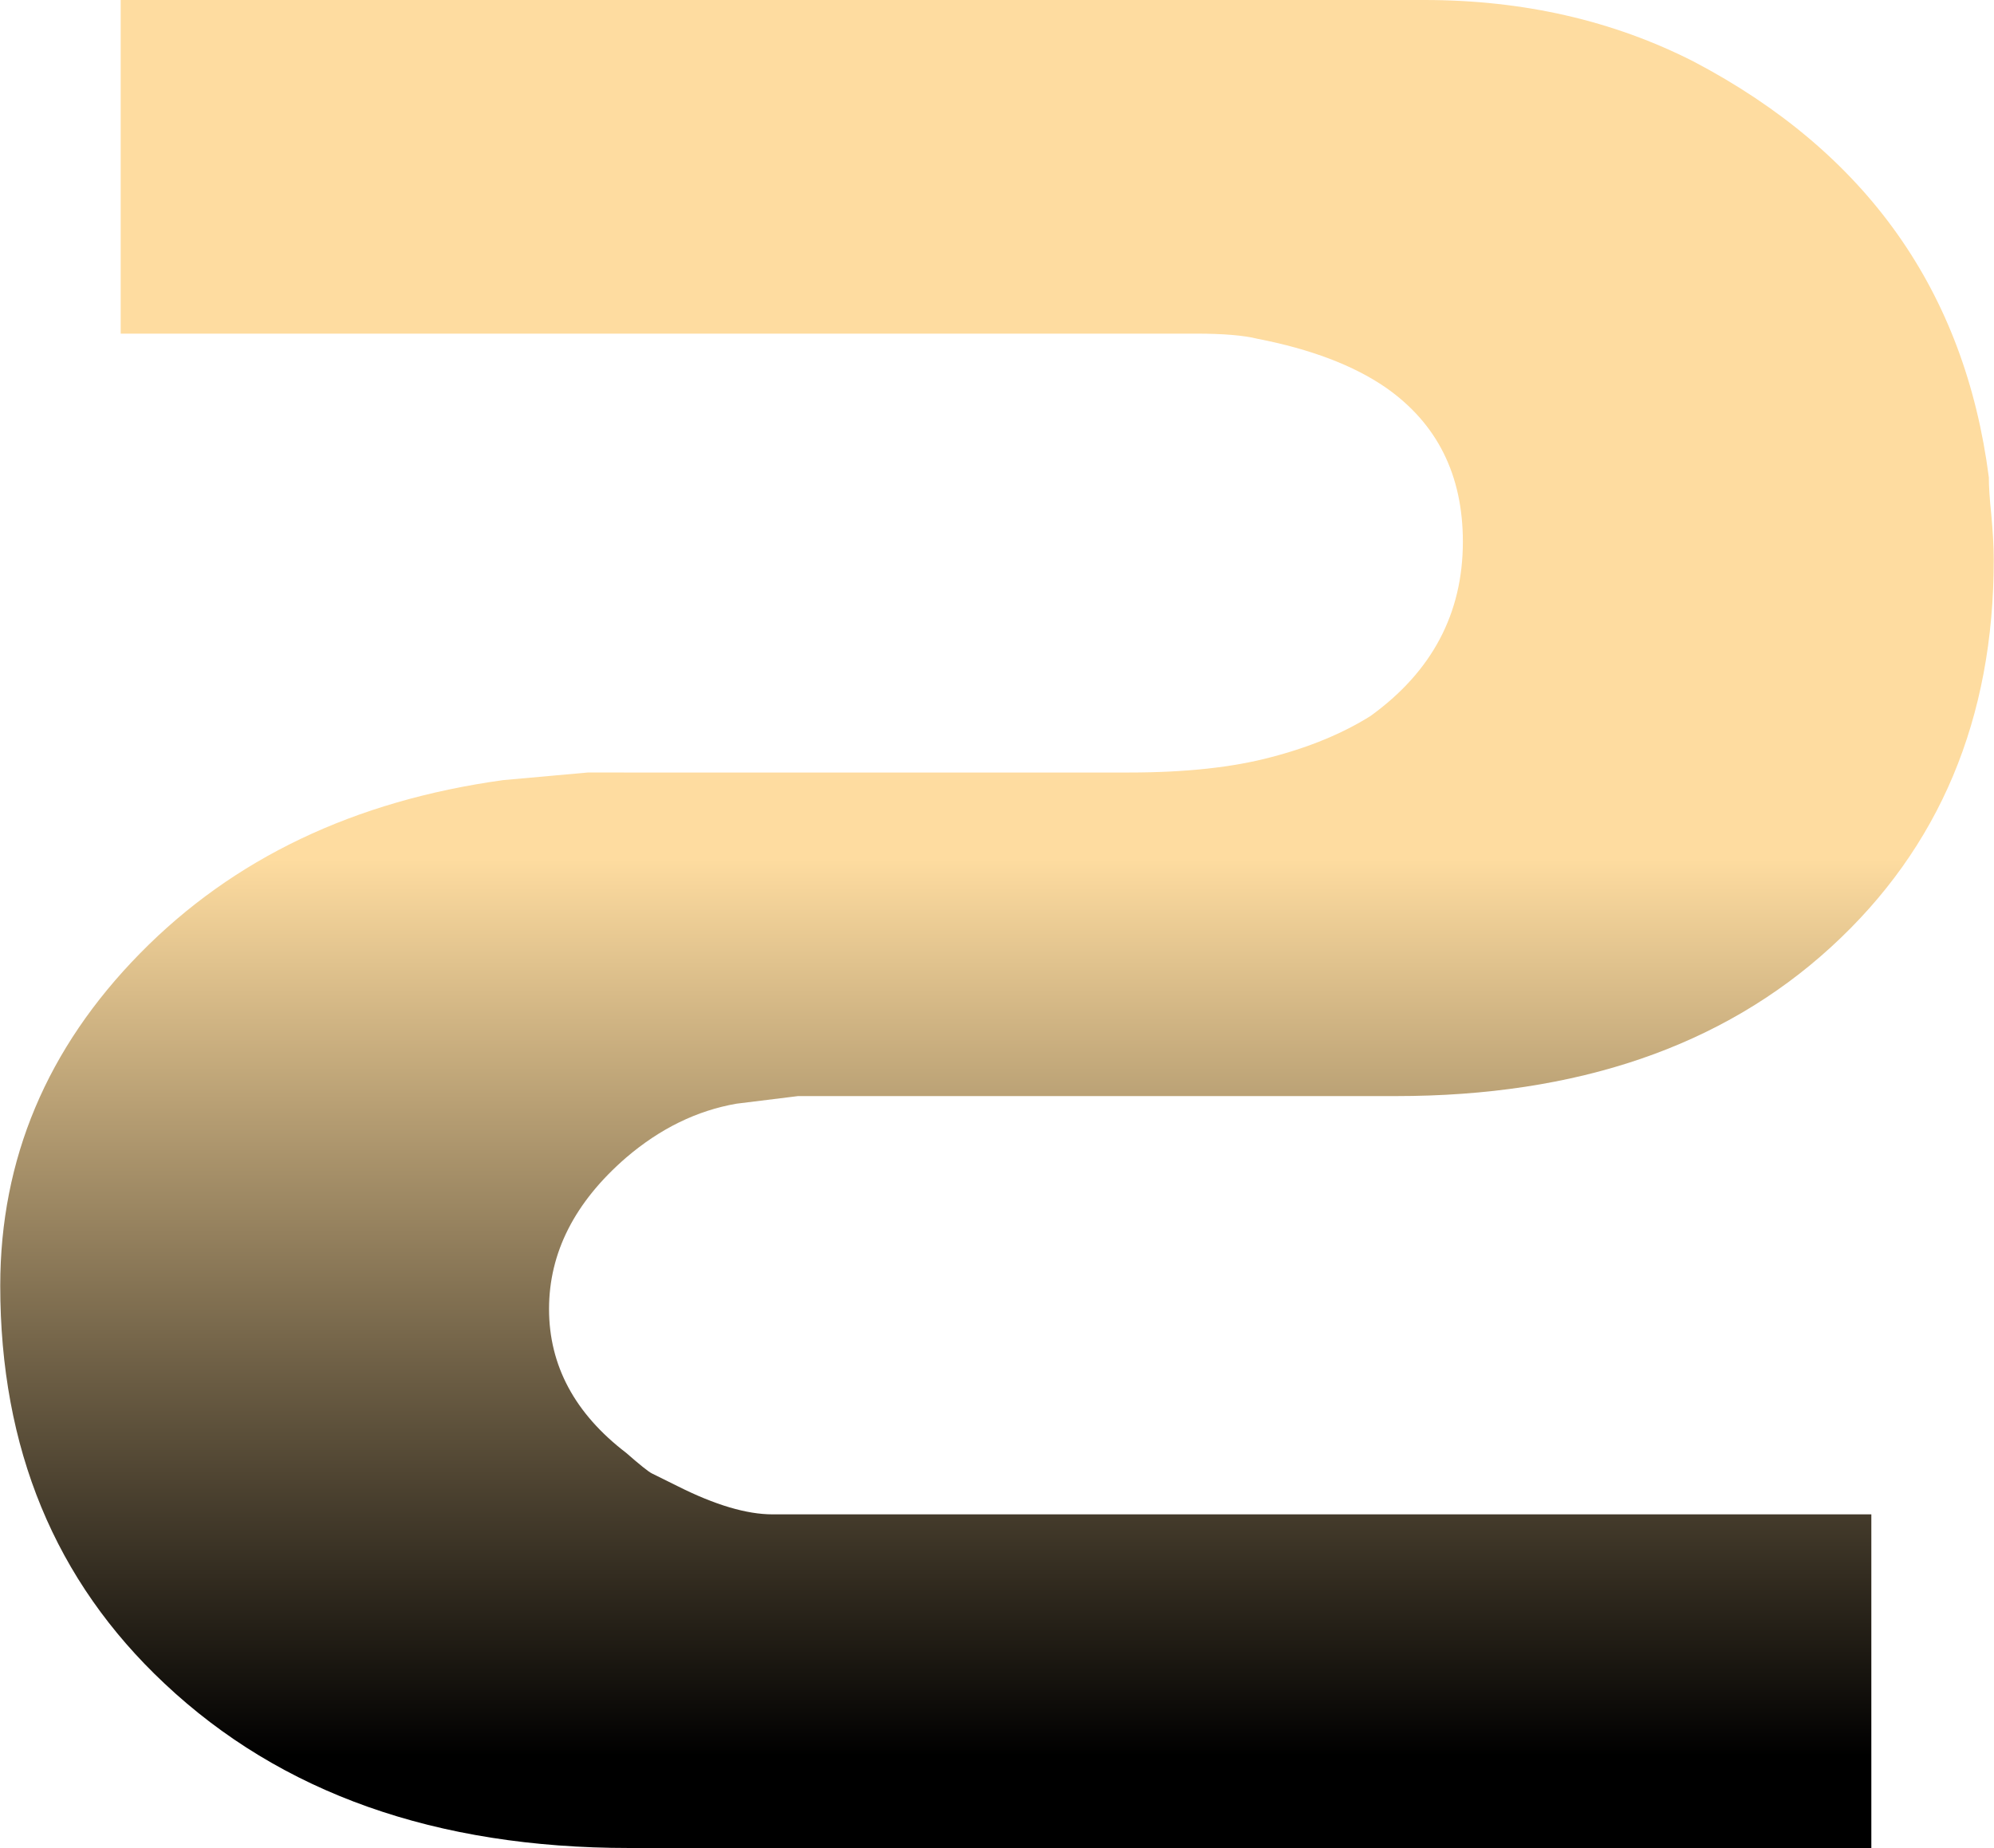 <?xml version="1.0" encoding="UTF-8"?><svg id="a" xmlns="http://www.w3.org/2000/svg" xmlns:xlink="http://www.w3.org/1999/xlink" viewBox="0 0 81.28 75.32"><defs><style>.c{fill:url(#b);}</style><linearGradient id="b" x1="40.64" y1="35" x2="40.64" y2="116.28" gradientTransform="matrix(1, 0, 0, 1, 0, 0)" gradientUnits="userSpaceOnUse"><stop offset="0" stop-color="#fedca0"/><stop offset=".45" stop-color="#000"/></linearGradient></defs><path class="c" d="M69.04,2.51c-3.28-1.67-6.94-2.51-10.98-2.51H4.92V13.6H48.75c1.11,0,1.95,.07,2.51,.21,2.16,.42,3.91,1.08,5.23,1.99,2.09,1.46,3.14,3.56,3.14,6.28,0,2.93-1.26,5.3-3.77,7.11-1.12,.7-2.46,1.26-4.03,1.67-1.57,.42-3.5,.63-5.81,.63H23.96l-3.45,.31c-6.07,.84-11,3.19-14.8,7.06-3.8,3.87-5.7,8.39-5.7,13.55,0,6.63,2.23,12.03,6.7,16.22,4.74,4.46,11.05,6.7,18.94,6.7h50.63v-13.6H31.49c-1.05,0-2.34-.38-3.87-1.15-.42-.21-.77-.38-1.05-.52-.14-.07-.49-.35-1.05-.84-2.09-1.6-3.14-3.56-3.14-5.86s1.05-4.36,3.14-6.17c1.39-1.19,2.89-1.92,4.5-2.2l2.51-.31h24.37c7.39,0,13.3-2.02,17.73-6.07,4.43-4.05,6.64-9.31,6.64-15.8,0-.56-.04-1.17-.1-1.83-.07-.66-.1-1.17-.1-1.52-.98-7.6-4.99-13.25-12.03-16.95Z"/></svg>